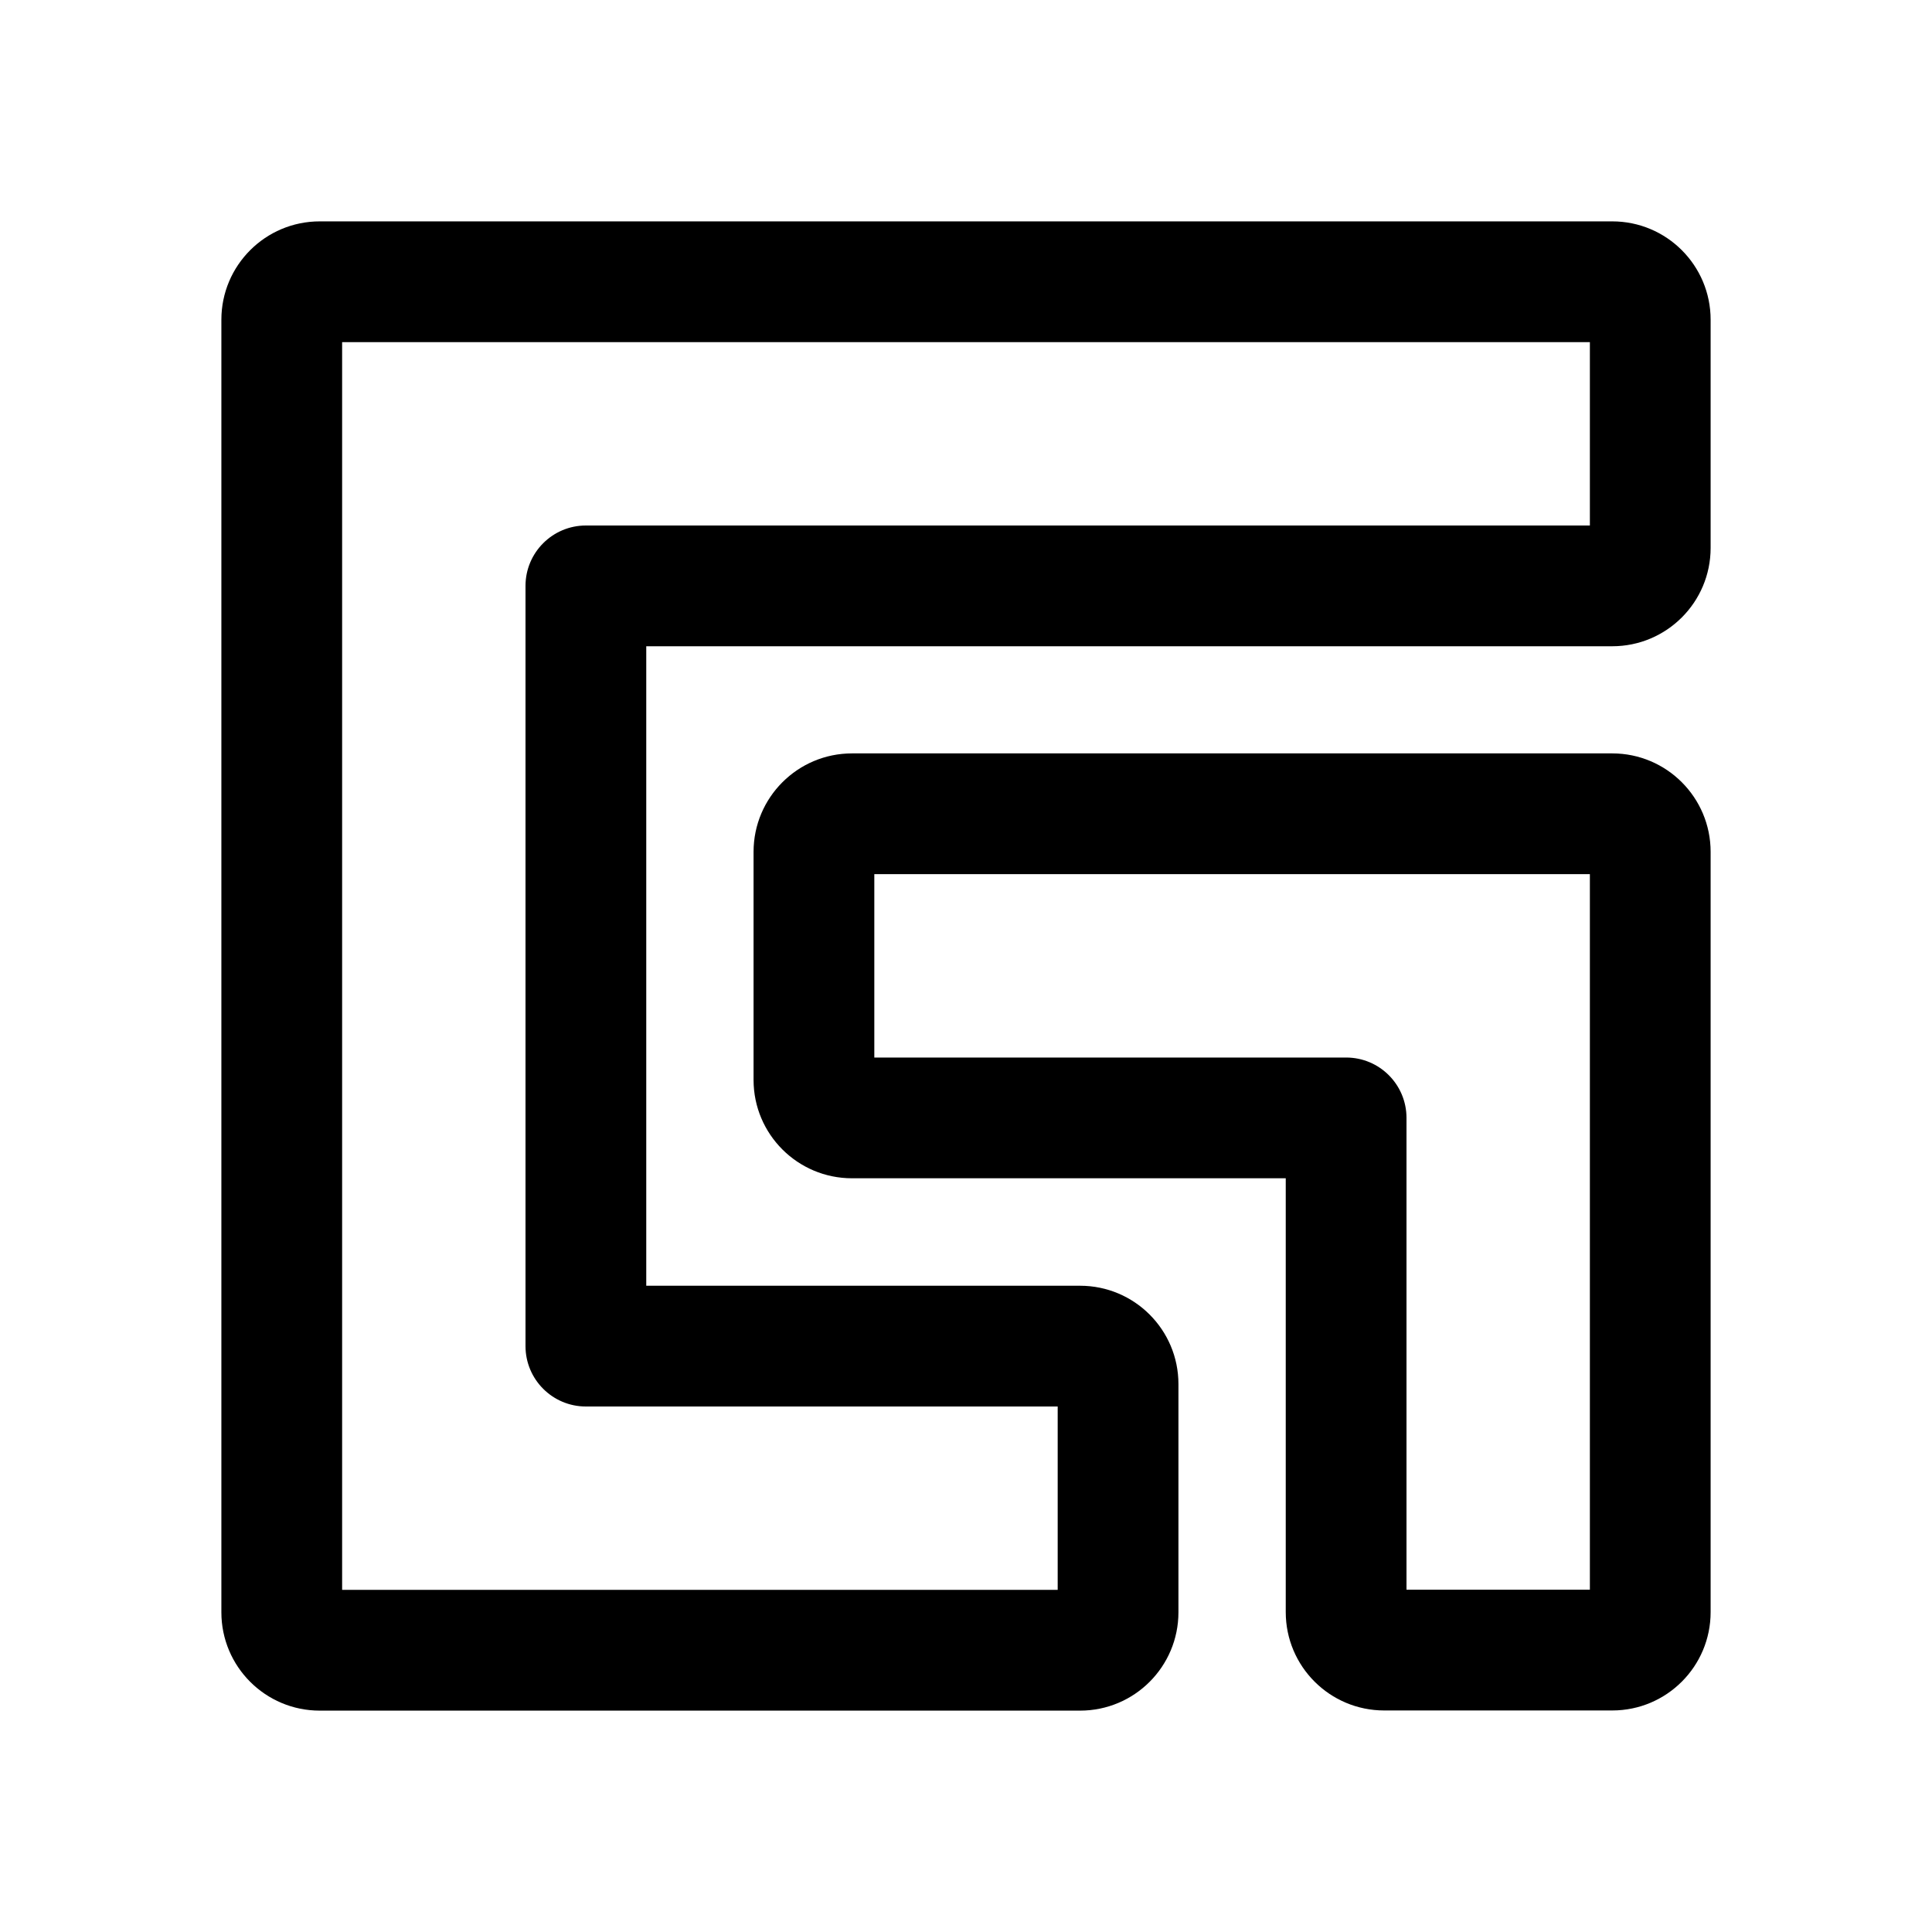 <svg width="24" height="24" viewBox="0 0 24 24" fill="none" xmlns="http://www.w3.org/2000/svg">
<path fill-rule="evenodd" clip-rule="evenodd" d="M9.361 10.582C9.361 9.907 9.909 9.359 10.584 9.359H20.028C20.703 9.359 21.25 9.907 21.25 10.582V20.026C21.25 20.701 20.703 21.248 20.028 21.248H17.195C16.52 21.248 15.972 20.701 15.972 20.026V14.637H10.584C9.909 14.637 9.361 14.09 9.361 13.415V10.582ZM10.861 10.859V13.137H16.722C17.137 13.137 17.472 13.473 17.472 13.887V19.748H19.75V10.859H10.861Z" fill="black"/>
<path fill-rule="evenodd" clip-rule="evenodd" d="M2.75 3.972C2.75 3.297 3.297 2.75 3.972 2.75H20.028C20.703 2.75 21.25 3.297 21.25 3.972V6.806C21.25 7.481 20.703 8.028 20.028 8.028H8.028V15.972H13.417C14.092 15.972 14.639 16.519 14.639 17.194V20.028C14.639 20.703 14.092 21.25 13.417 21.25H3.972C3.297 21.25 2.75 20.703 2.75 20.028V3.972ZM4.25 4.25V19.75H13.139V17.472H7.278C6.864 17.472 6.528 17.136 6.528 16.722V7.278C6.528 6.864 6.864 6.528 7.278 6.528H19.75V4.25H4.25Z" fill="black"/>
</svg>